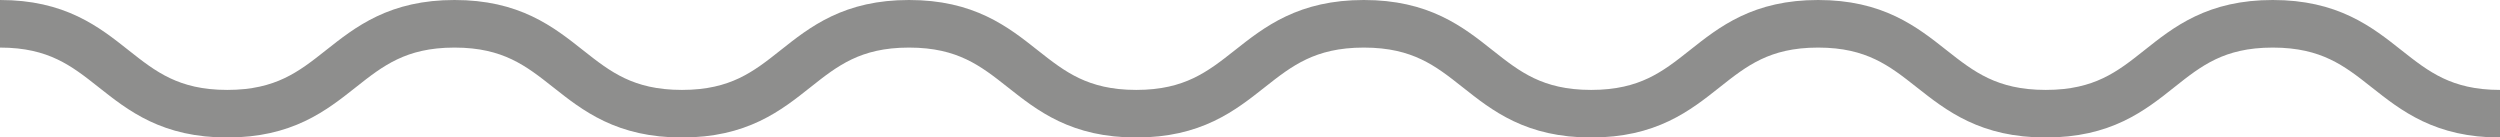 <svg xmlns="http://www.w3.org/2000/svg" viewBox="0 0 315.29 17.34"><defs><style>.cls-1{opacity:0.5;}.cls-2{fill:none;stroke:#1d1d1b;stroke-miterlimit:10;stroke-width:6px;}</style></defs><g id="Ebene_2" data-name="Ebene 2"><g id="Ebene_1-2" data-name="Ebene 1"><g class="cls-1"><path class="cls-2" d="M0,3C14.33,3,14.33,14.34,28.66,14.34S43,3,57.32,3,71.65,14.34,86,14.34,100.31,3,114.64,3,129,14.34,143.3,14.34,157.63,3,172,3s14.34,11.34,28.67,11.34S215,3,229.29,3,243.62,14.34,258,14.34,272.29,3,286.63,3,301,14.34,315.29,14.34"/></g></g></g></svg>